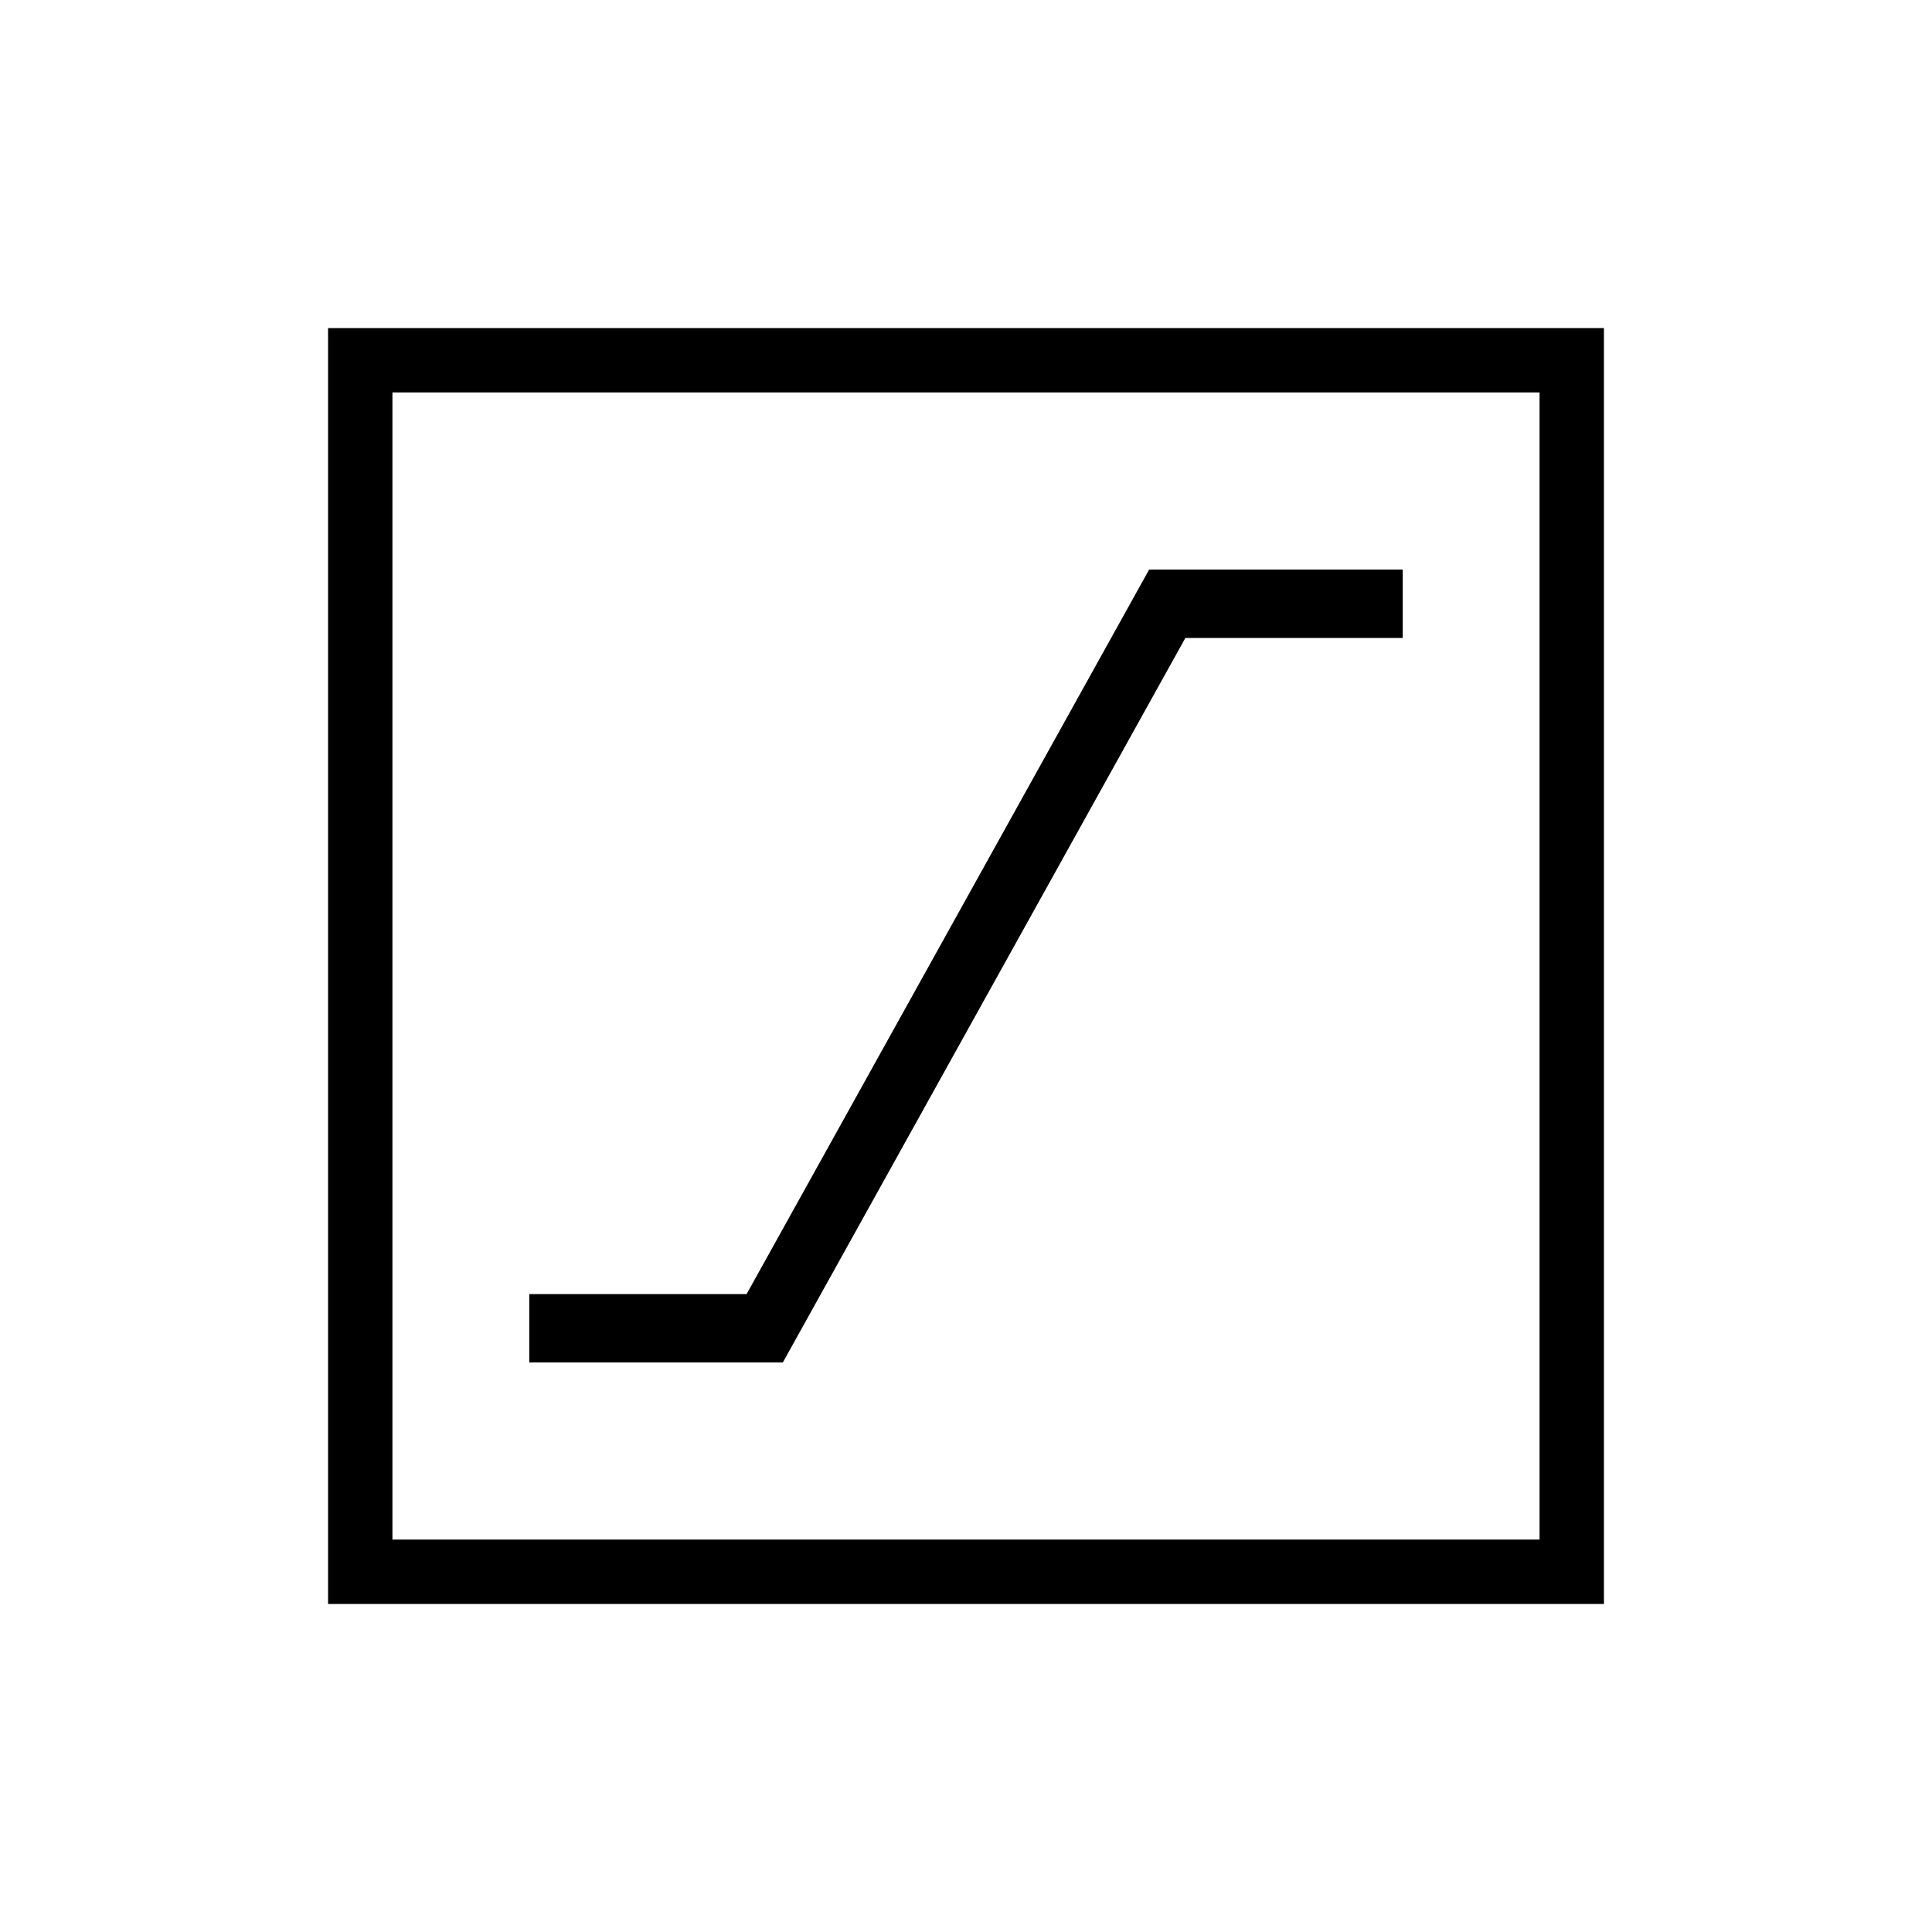 <svg xmlns="http://www.w3.org/2000/svg" height="40" width="40"><path d="M10.958 28.208H16.208L24.542 13.208H29.042V11.792H23.792L15.458 26.792H10.958ZM6.792 33.208V6.792H33.208V33.208ZM8.125 31.875H31.875V8.125H8.125ZM8.125 31.875V8.125V31.875Z"/></svg>